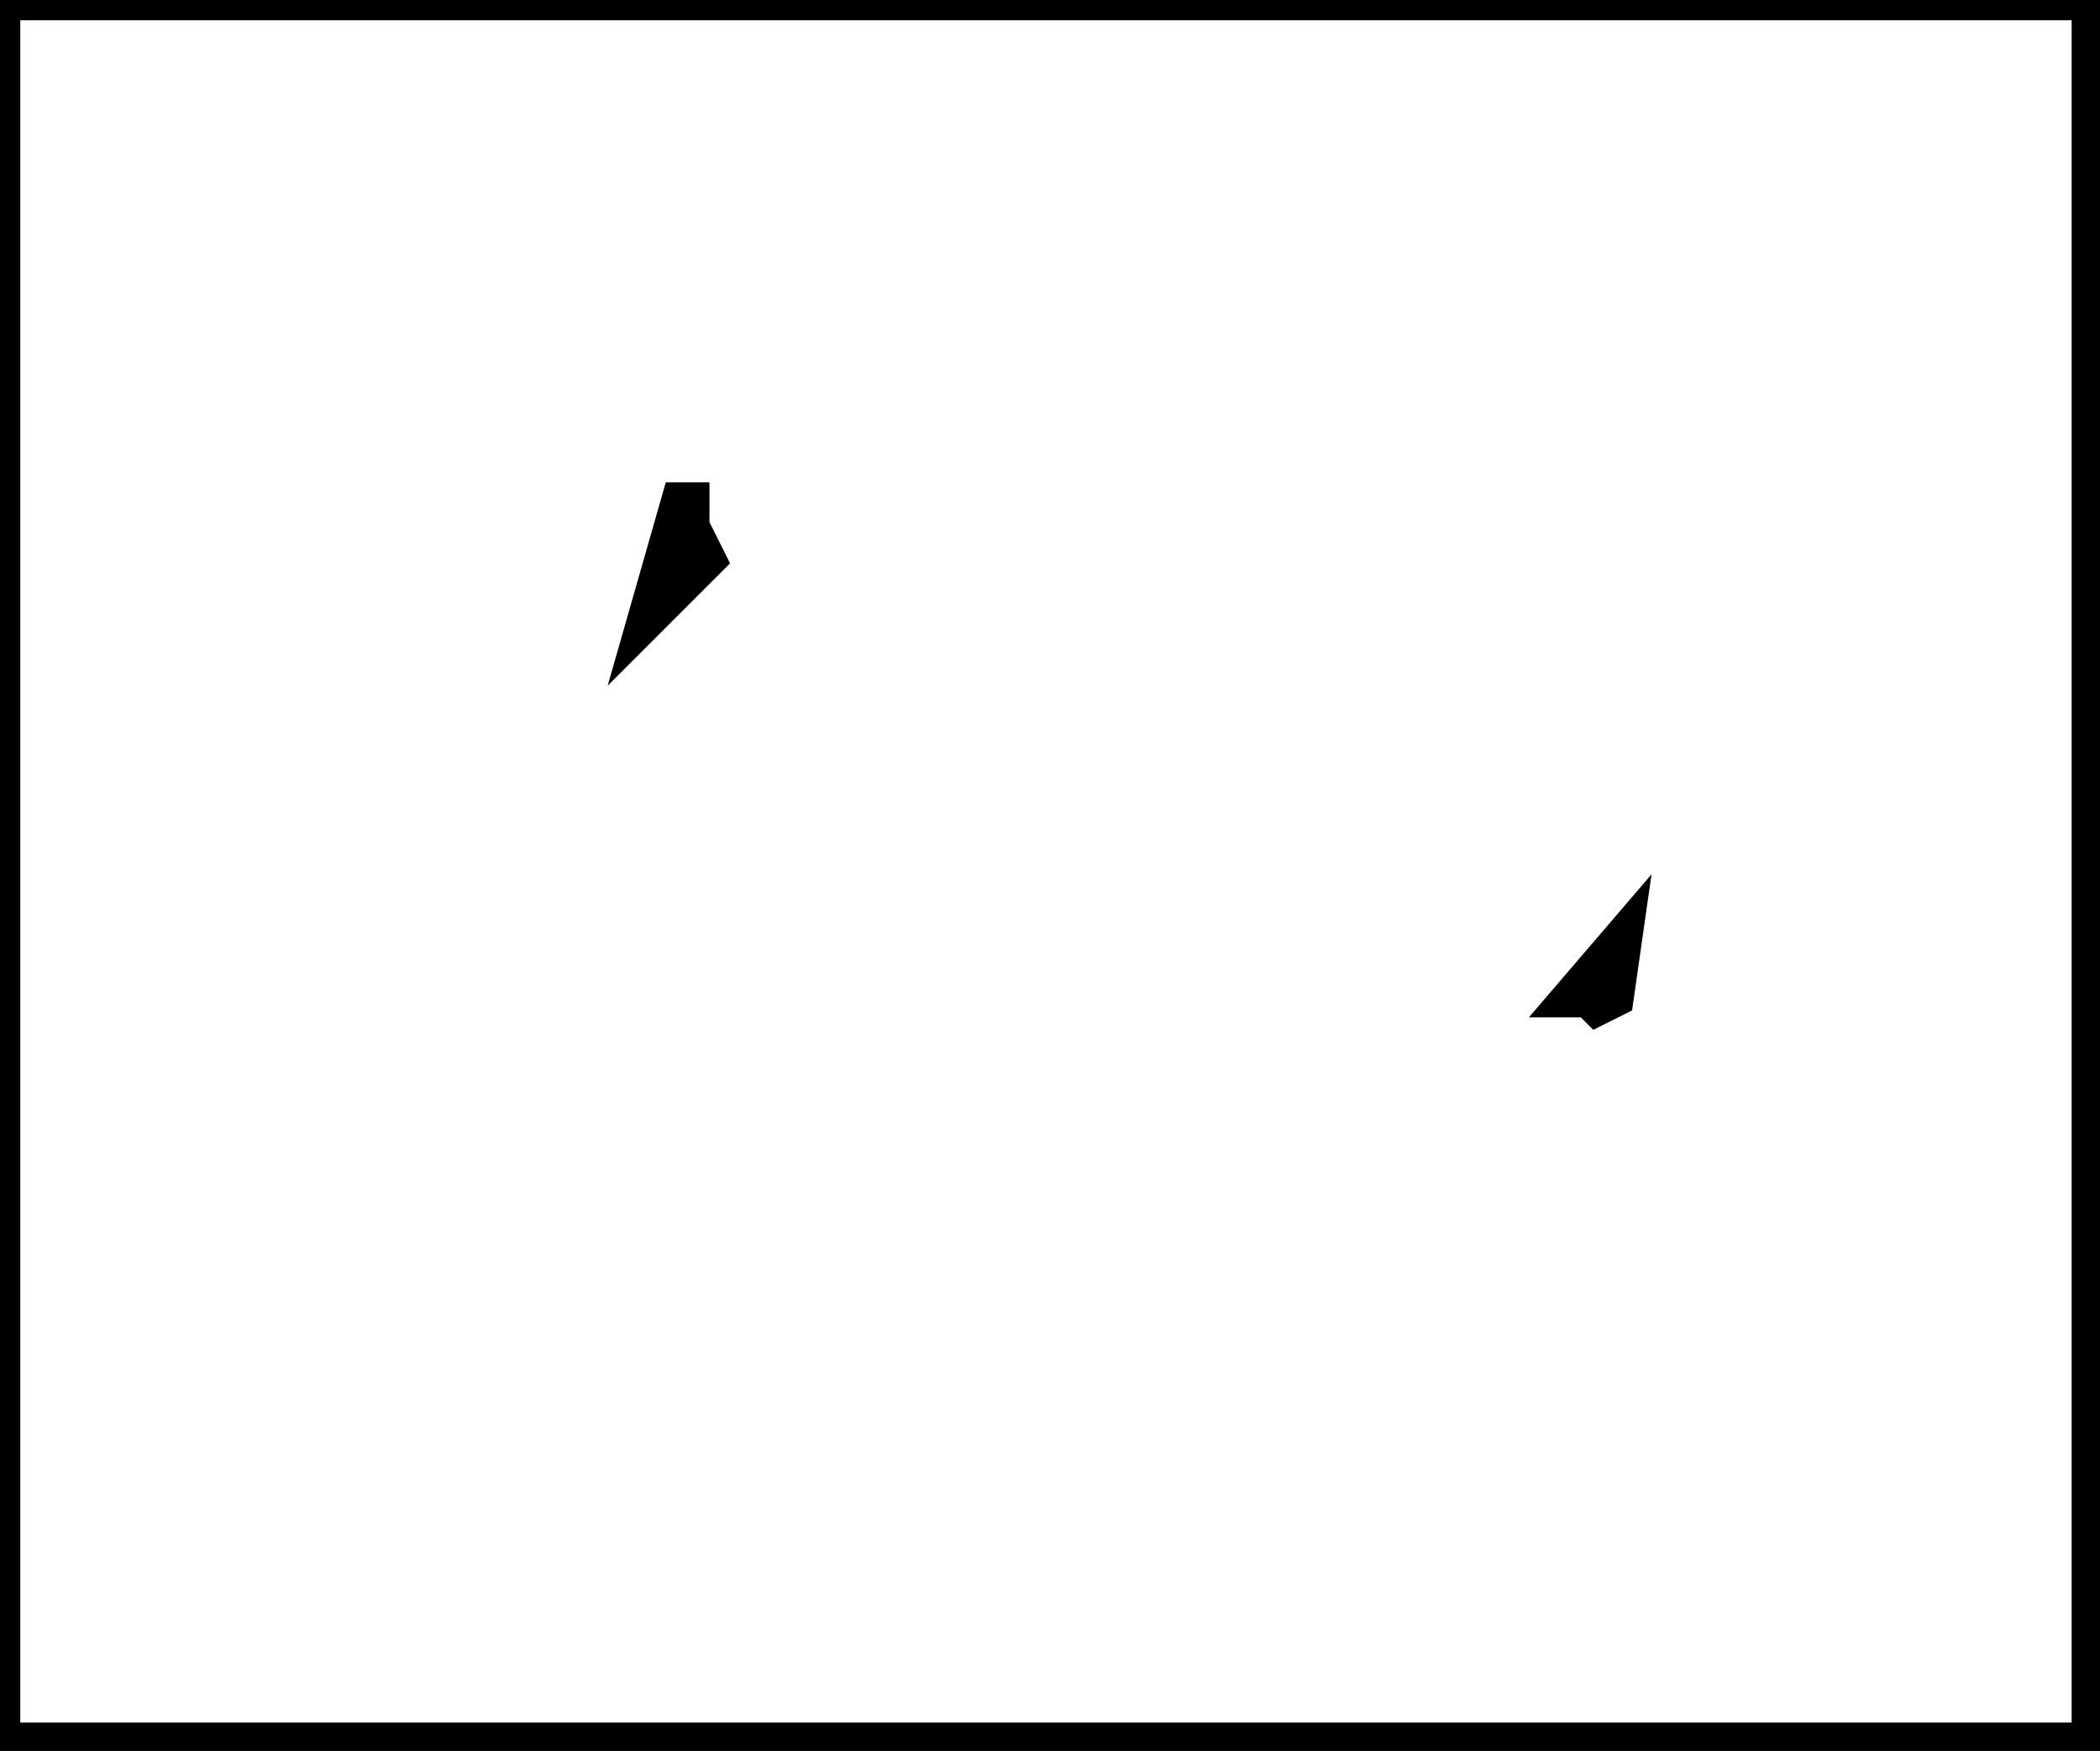 <?xml version="1.0" encoding="utf-8" ?>
<svg baseProfile="full" height="216" version="1.1" width="259" xmlns="http://www.w3.org/2000/svg" xmlns:ev="http://www.w3.org/2001/xml-events" xmlns:xlink="http://www.w3.org/1999/xlink"><defs /><rect fill="white" height="216" width="259" x="0" y="0" /><path d="M 200,116 L 194,123 L 196,123 L 197,124 L 199,123 Z" fill="none" stroke="black" stroke-width="5" /><path d="M 85,62 L 84,62 L 80,76 L 87,69 L 85,65 Z" fill="none" stroke="black" stroke-width="5" /><path d="M 0,0 L 0,215 L 258,215 L 258,0 Z" fill="none" stroke="black" stroke-width="5" /></svg>